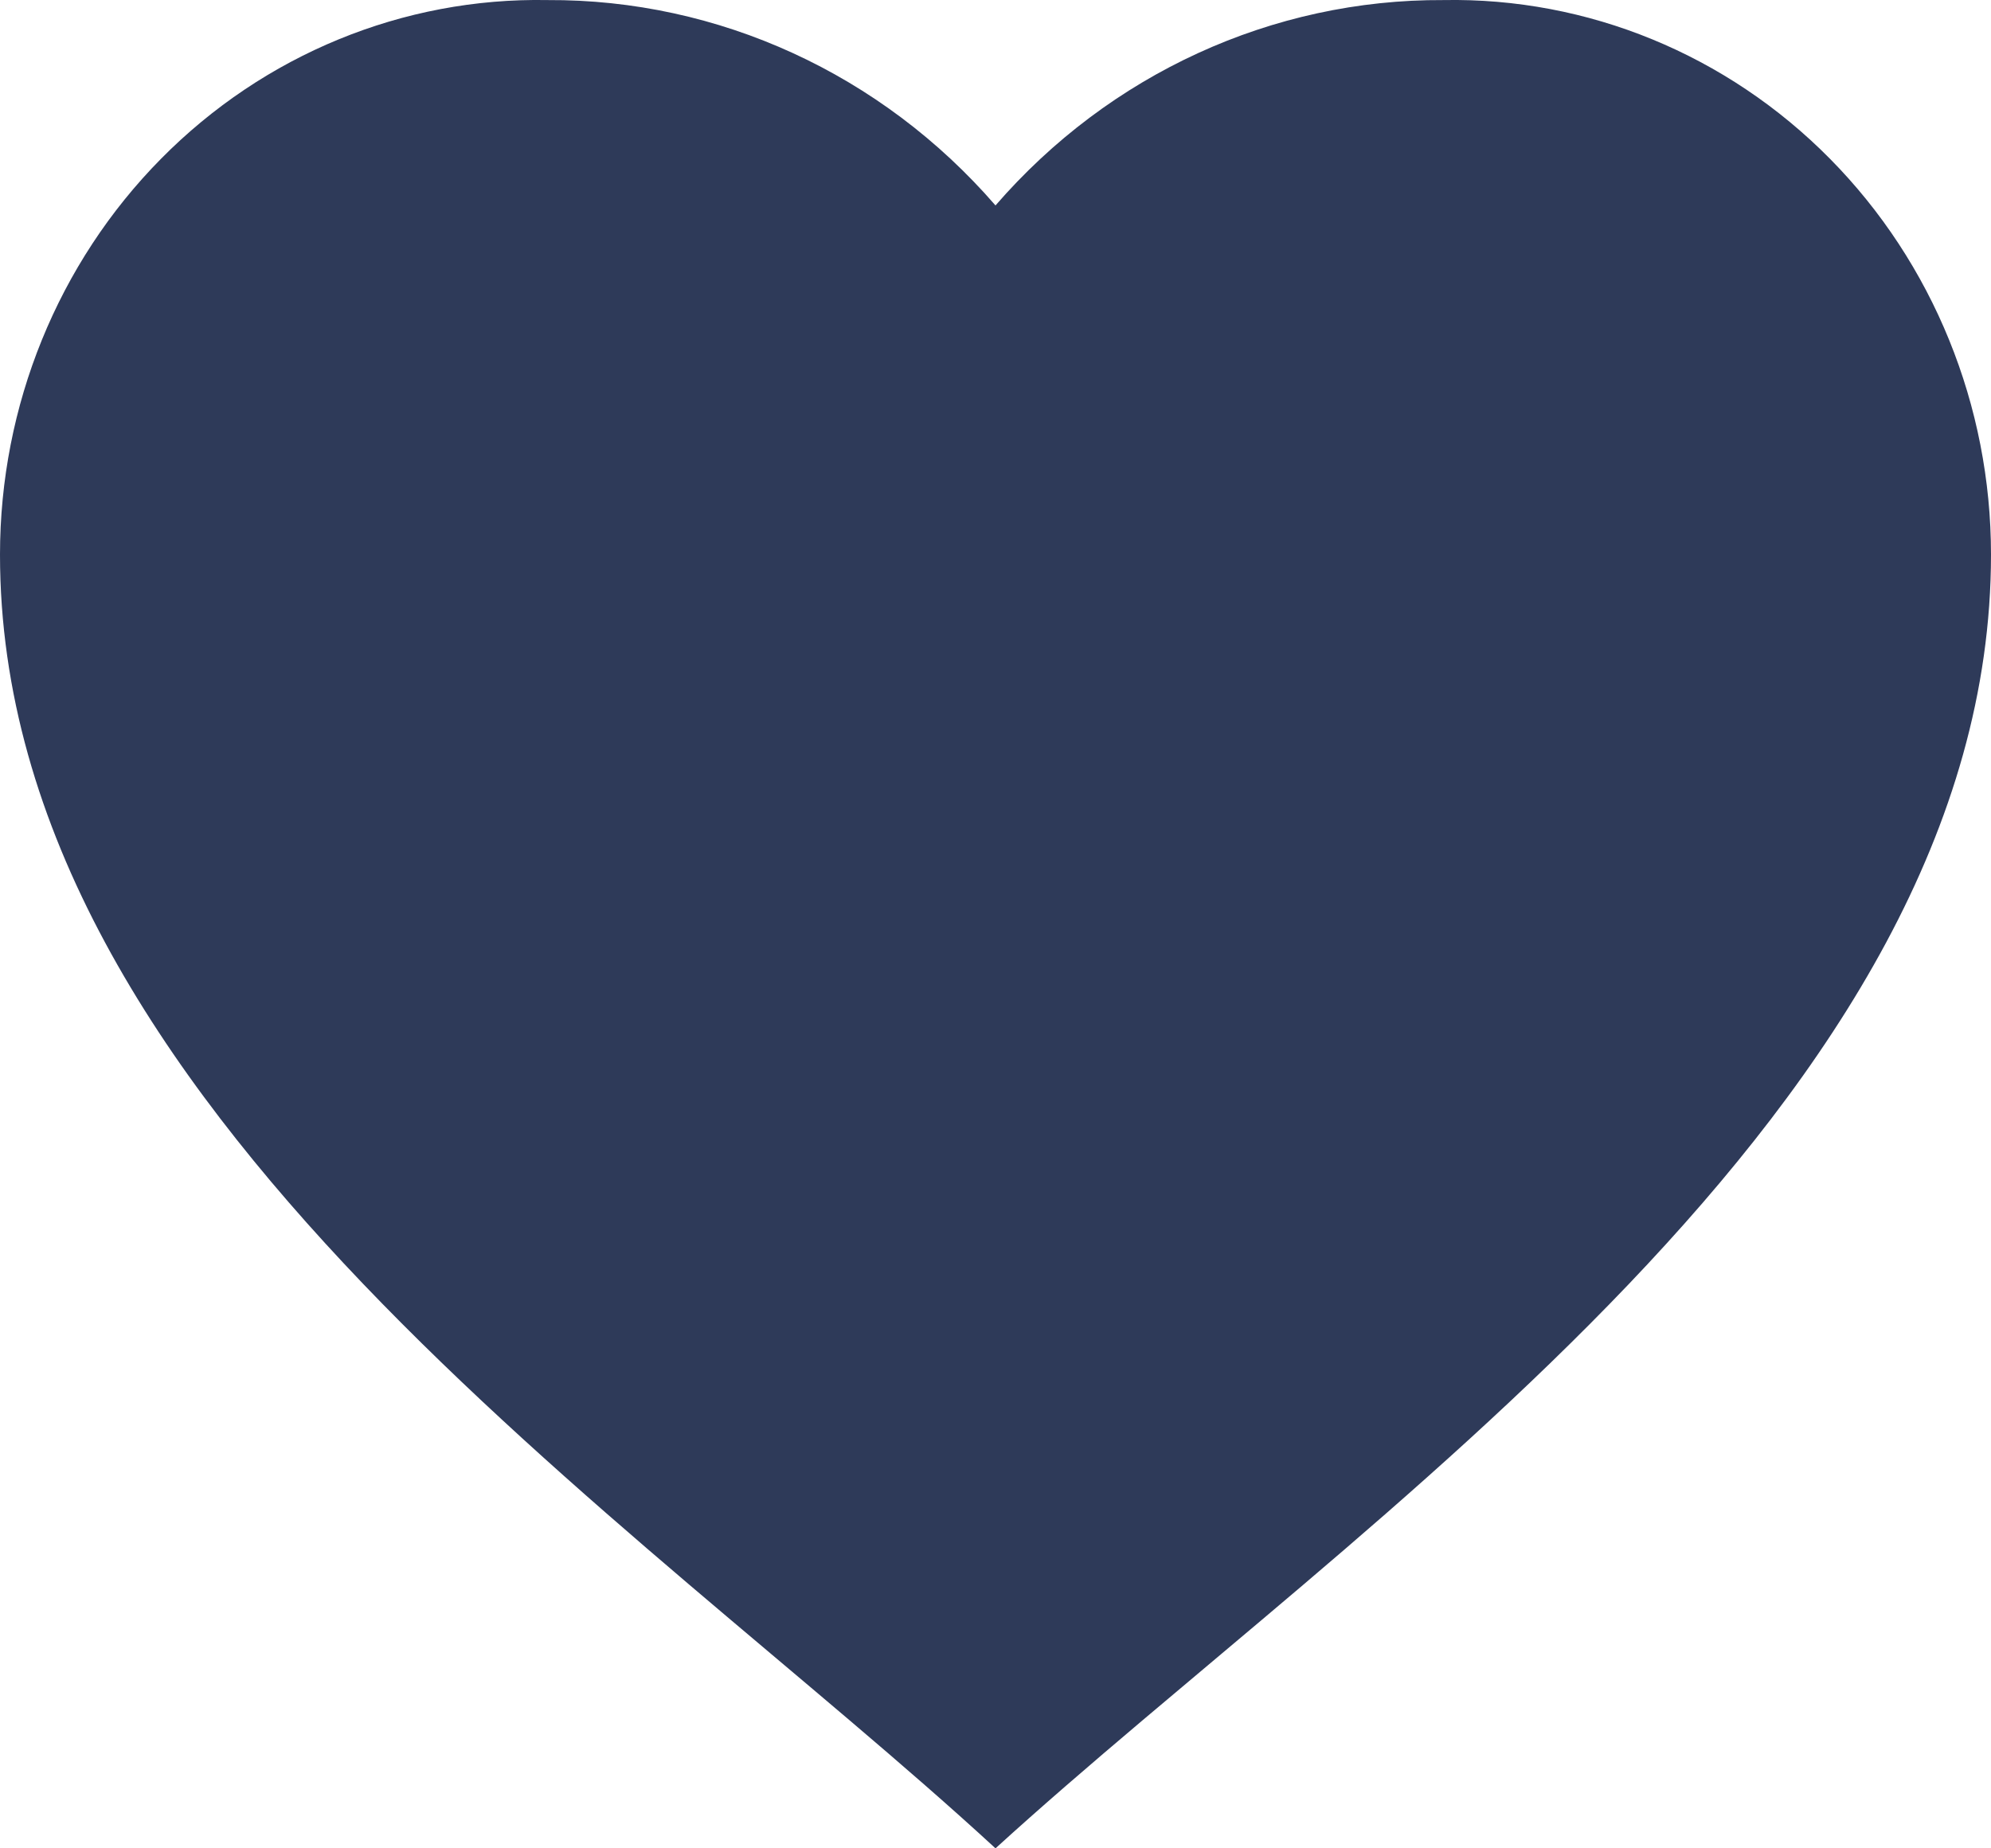 <svg width="28" height="26" viewBox="0 0 28 26" fill="none" xmlns="http://www.w3.org/2000/svg">
<path d="M1.11254e-07 7.801C-0 5.707 0.815 3.701 2.264 2.234C3.712 0.767 5.671 -0.037 7.7 0.001C10.104 -0.012 12.398 1.04 14 2.89C15.602 1.04 17.896 -0.012 20.3 0.001C22.329 -0.037 24.288 0.767 25.736 2.234C27.185 3.701 28 5.707 28 7.801C28 15.537 19.069 21.378 14 26C8.942 21.339 1.11254e-07 15.543 1.11254e-07 7.801Z" fill="#2E3A59"/>
</svg>
